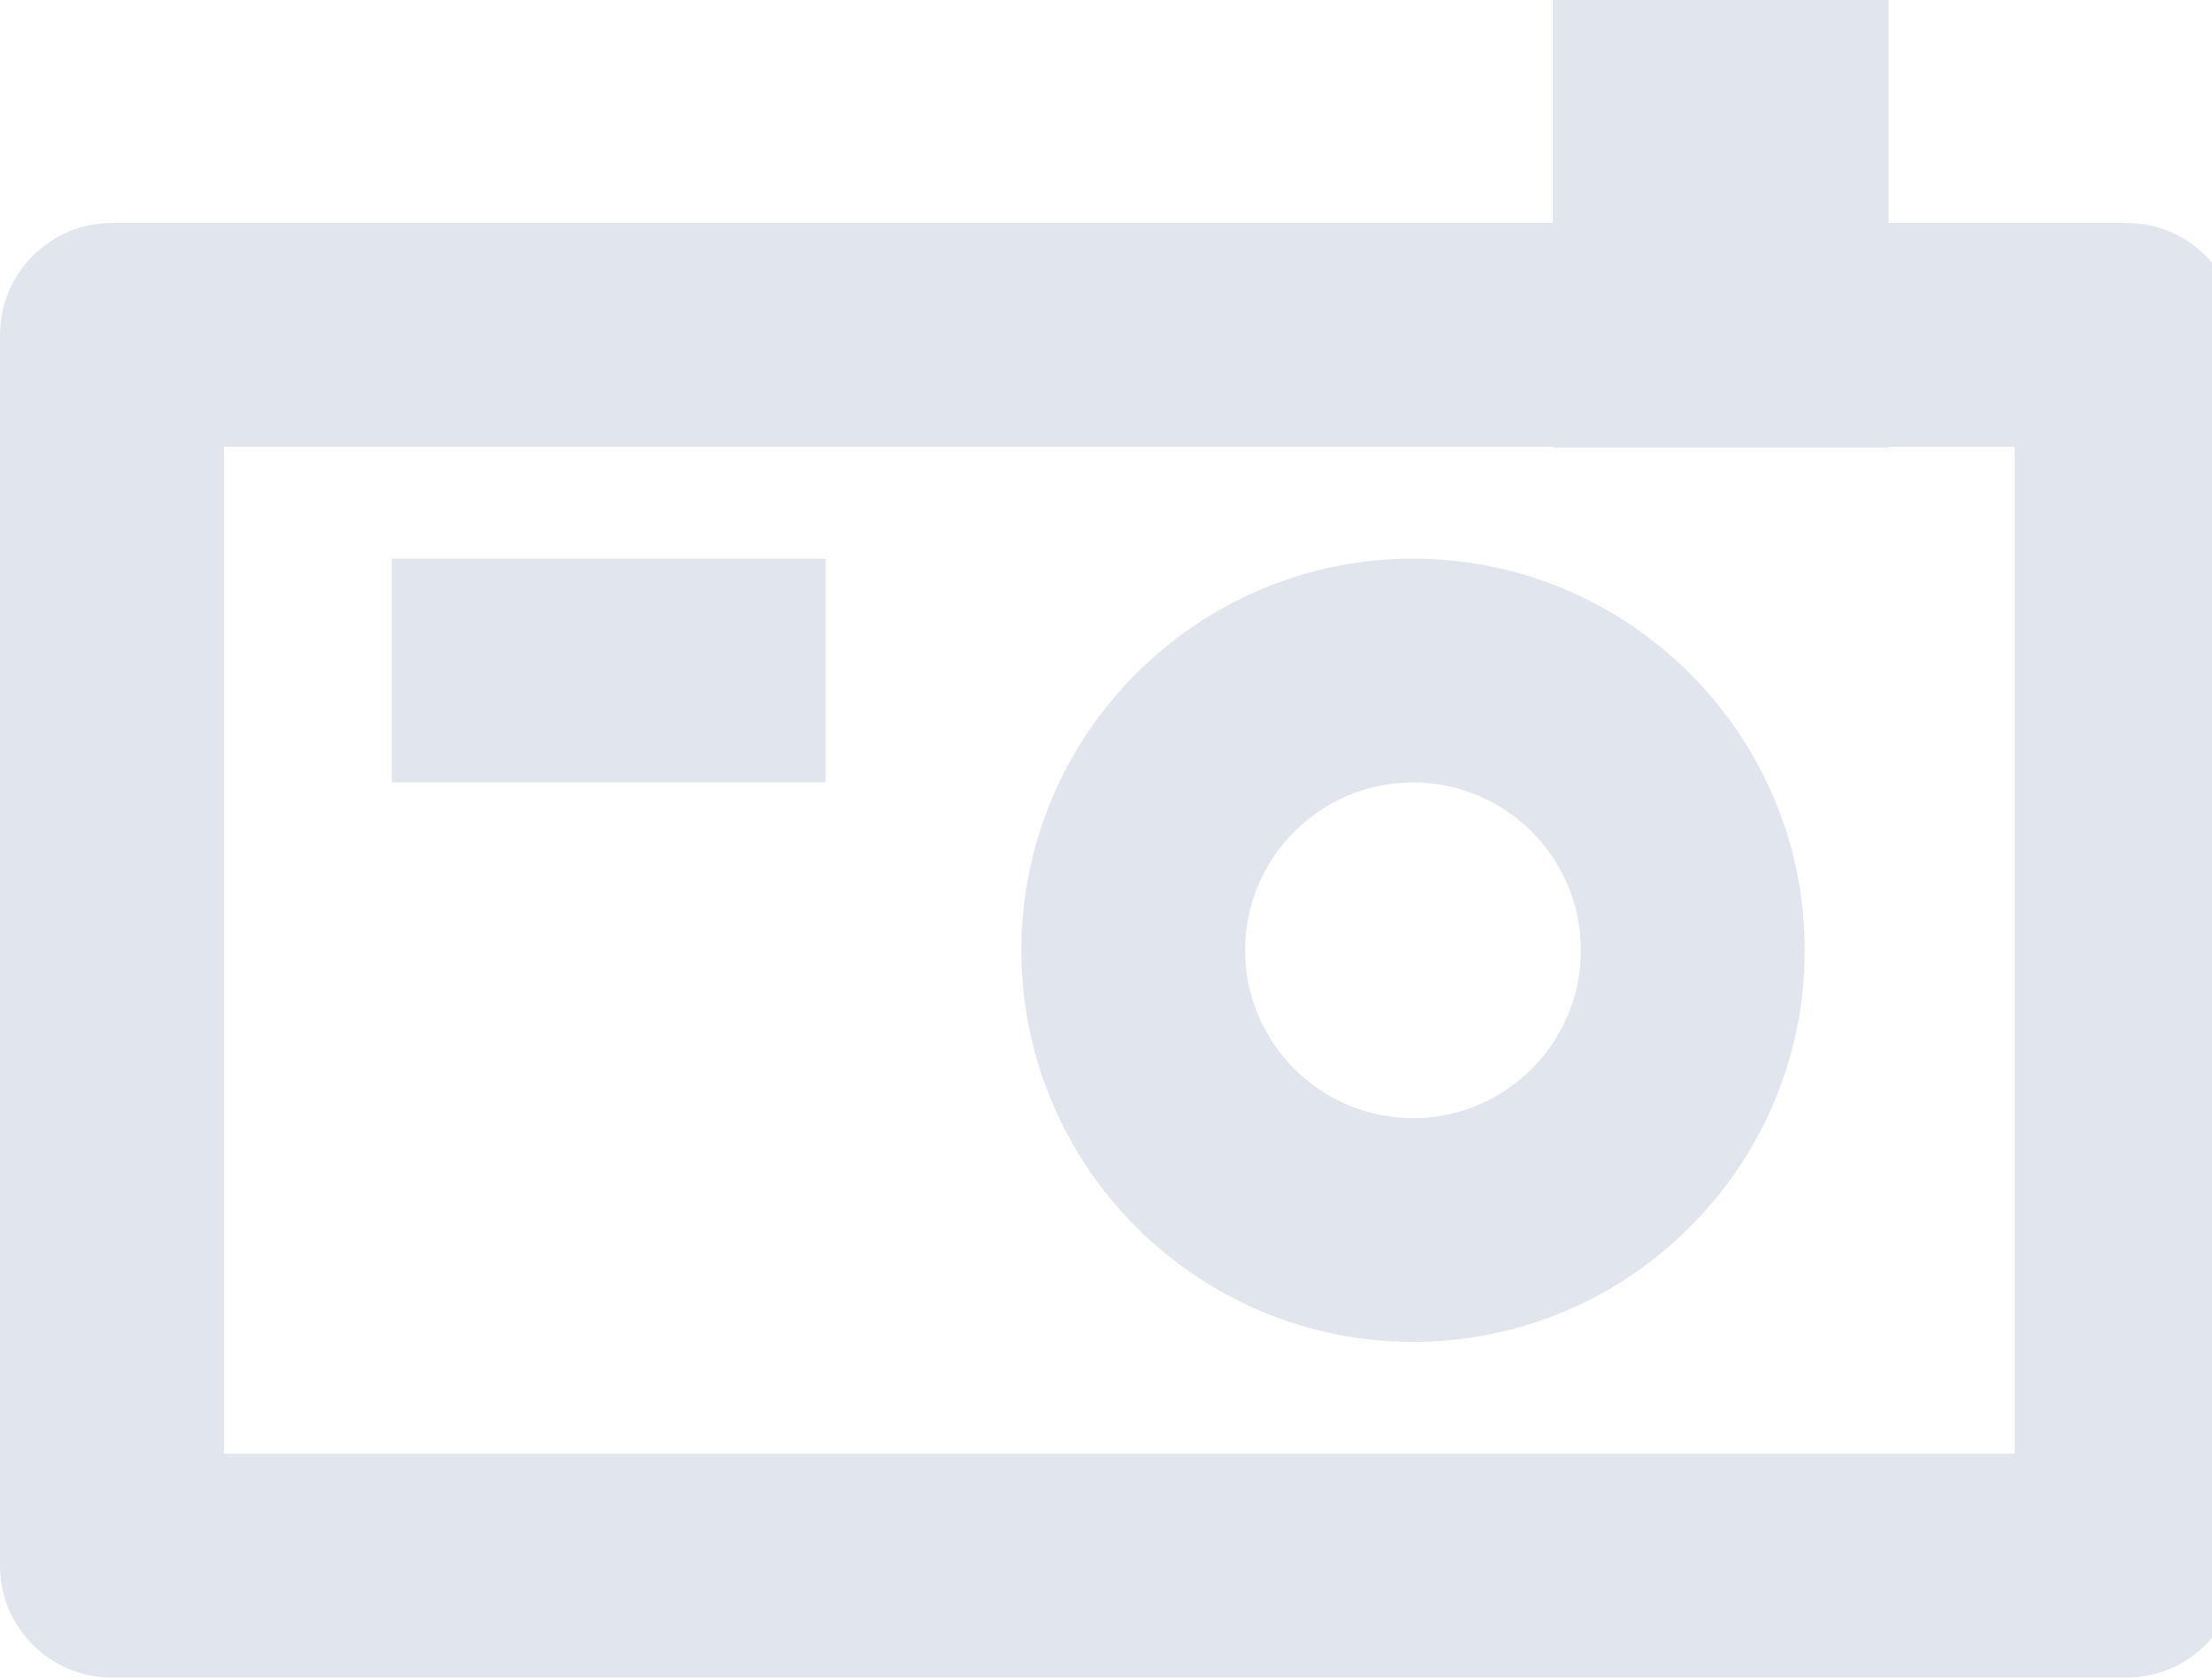 <?xml version="1.0" encoding="UTF-8"?>
<svg width="29px" height="22px" viewBox="0 0 29 22" version="1.1" xmlns="http://www.w3.org/2000/svg" xmlns:xlink="http://www.w3.org/1999/xlink">
    <!-- Generator: Sketch 40.3 (33839) - http://www.bohemiancoding.com/sketch -->
    <title>Combined Shape</title>
    <desc>Created with Sketch.</desc>
    <defs></defs>
    <g id="icon" stroke="none" stroke-width="1" fill="none" fill-rule="evenodd">
        <g id="Artboard-18" fill="#E1E6EE">
            <path d="M20.358,2.924 L1.467,2.924 C0.657,2.924 0,3.582 0,4.392 L0,20.533 C0,21.343 0.657,22 1.467,22 L27.88,22 C28.69,22 29.347,21.343 29.347,20.533 L29.347,4.392 C29.347,3.582 28.69,2.924 27.88,2.924 L24.76,2.924 L24.76,0 L20.358,0 L20.358,2.924 Z M24.76,5.859 L26.412,5.859 L26.412,19.065 L2.935,19.065 L2.935,5.859 L20.358,5.859 L20.358,5.869 L24.76,5.869 L24.76,5.859 Z M5.136,10.261 L10.822,10.261 L10.822,7.326 L5.136,7.326 L5.136,10.261 Z M18.525,17.598 C15.694,17.598 13.39,15.293 13.39,12.462 C13.39,9.631 15.694,7.326 18.525,7.326 C21.357,7.326 23.661,9.631 23.661,12.462 C23.661,15.293 21.357,17.598 18.525,17.598 Z M18.525,10.261 C17.312,10.261 16.324,11.249 16.324,12.462 C16.324,13.676 17.312,14.663 18.525,14.663 C19.739,14.663 20.726,13.676 20.726,12.462 C20.726,11.249 19.739,10.261 18.525,10.261 Z" id="Combined-Shape"></path>
        </g>
    </g>
</svg>
